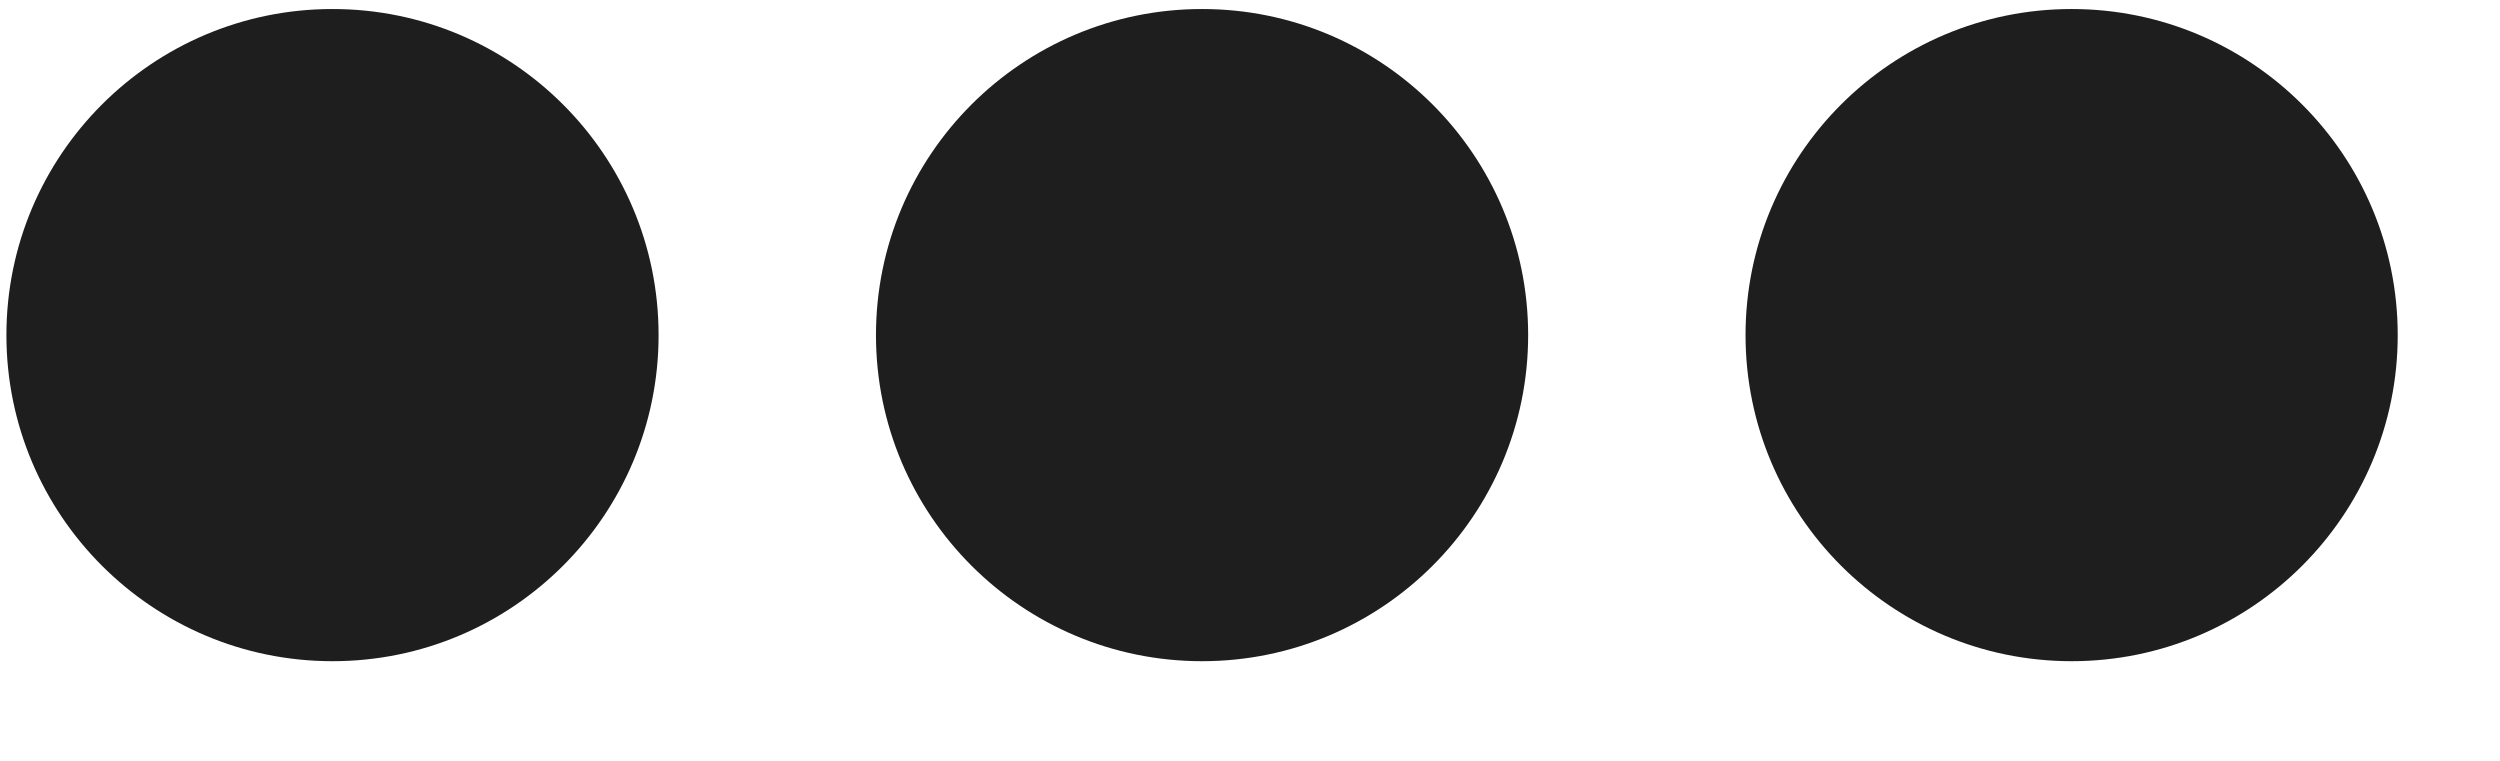 <svg width="23" height="7" viewBox="0 0 23 7" fill="none" xmlns="http://www.w3.org/2000/svg">
<circle cx="3.059" cy="3.083" r="3" fill="#1E1E1E"/>
<circle cx="11.059" cy="3.083" r="3" fill="#1E1E1E"/>
<circle cx="19.059" cy="3.083" r="3" fill="#1E1E1E"/>
</svg>
